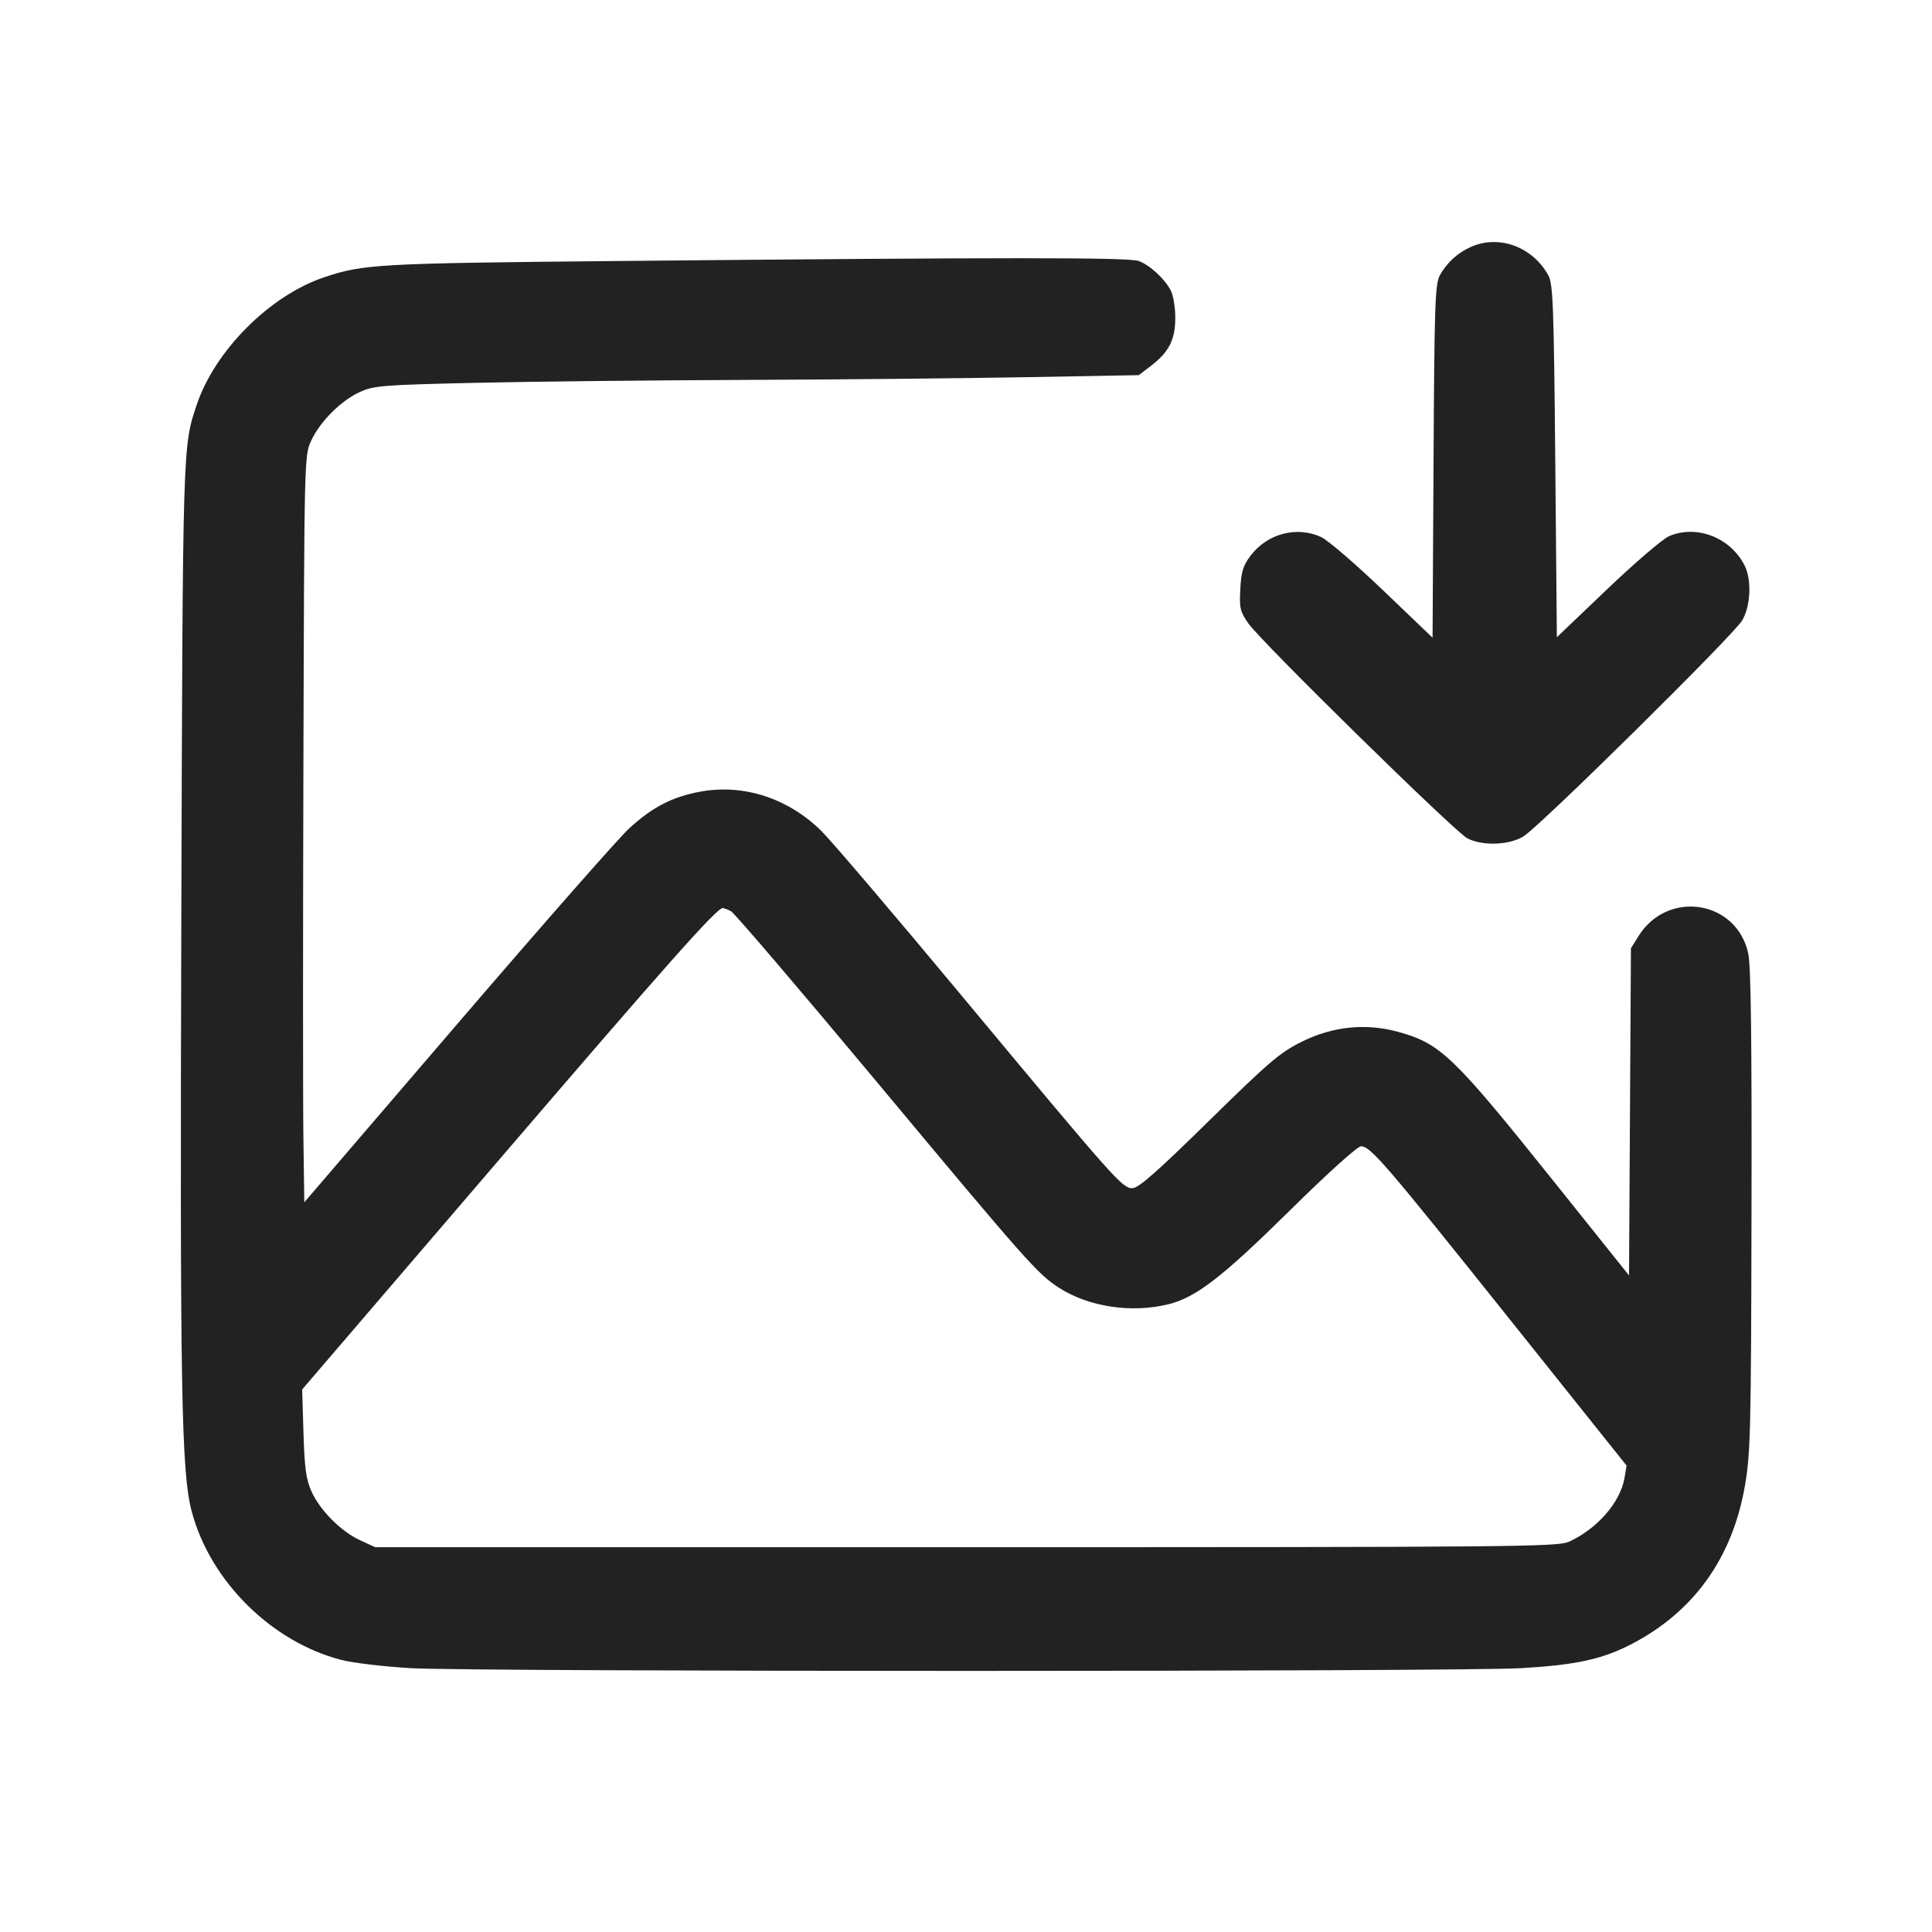 <svg width="64" height="64" viewBox="0 0 64 64" fill="none" xmlns="http://www.w3.org/2000/svg">
<path fill-rule="evenodd" clip-rule="evenodd" d="M48.747 8.17C48.301 8.361 47.931 8.695 47.697 9.12C47.539 9.405 47.516 10.084 47.488 15.283L47.456 21.126L45.811 19.55C44.905 18.683 43.984 17.891 43.762 17.789C42.954 17.42 41.986 17.675 41.43 18.403C41.181 18.73 41.118 18.932 41.087 19.508C41.052 20.142 41.079 20.257 41.351 20.648C41.776 21.259 48.193 27.557 48.608 27.771C49.112 28.03 49.993 27.999 50.467 27.706C51.024 27.362 57.427 21.038 57.712 20.552C57.998 20.063 58.033 19.193 57.785 18.718C57.309 17.801 56.208 17.377 55.296 17.758C55.088 17.844 54.166 18.634 53.246 19.512L51.573 21.109L51.52 15.275C51.473 10.11 51.446 9.403 51.29 9.12C50.773 8.182 49.67 7.77 48.747 8.17ZM20.373 8.647C12.519 8.722 12.032 8.749 10.733 9.187C8.937 9.792 7.124 11.606 6.518 13.405C6.05 14.796 6.054 14.663 6.006 30.549C5.959 46.124 6.007 48.777 6.354 50.08C6.969 52.381 8.997 54.391 11.307 54.987C11.688 55.086 12.72 55.208 13.6 55.26C15.685 55.381 48.315 55.381 50.4 55.26C52.229 55.153 53.095 54.961 54.08 54.445C56.12 53.375 57.389 51.597 57.801 49.227C57.989 48.148 58.007 47.414 58.021 40.107C58.033 34.449 58.002 31.995 57.914 31.589C57.533 29.819 55.242 29.459 54.274 31.015L54.027 31.413L53.995 36.832L53.964 42.251L51.506 39.179C48.14 34.972 47.722 34.57 46.321 34.183C45.249 33.887 44.157 33.997 43.132 34.504C42.404 34.863 42.05 35.165 40.043 37.135C38.32 38.826 37.713 39.36 37.511 39.36C37.175 39.36 36.96 39.117 31.837 32.96C29.617 30.291 27.531 27.843 27.202 27.52C26.101 26.438 24.626 25.961 23.195 26.225C22.272 26.395 21.621 26.731 20.849 27.434C20.508 27.745 17.945 30.661 15.154 33.914L10.08 39.828L10.051 37.701C10.034 36.531 10.034 30.965 10.051 25.333C10.08 15.112 10.08 15.092 10.309 14.597C10.604 13.96 11.3 13.266 11.931 12.981C12.386 12.775 12.696 12.751 15.733 12.682C17.552 12.64 21.56 12.597 24.64 12.585C27.72 12.574 31.924 12.533 33.982 12.495L37.724 12.427L38.124 12.121C38.723 11.664 38.932 11.252 38.933 10.528C38.933 10.188 38.866 9.78 38.783 9.621C38.581 9.235 38.094 8.786 37.726 8.647C37.4 8.523 33.354 8.523 20.373 8.647ZM24.22 30.19C24.333 30.251 26.476 32.759 28.982 35.764C34.045 41.836 34.37 42.202 35.09 42.665C36.067 43.291 37.478 43.504 38.693 43.208C39.614 42.984 40.473 42.322 42.735 40.092C44.007 38.838 44.967 37.973 45.086 37.973C45.4 37.973 45.883 38.535 50.021 43.715L53.883 48.55L53.813 48.963C53.677 49.764 52.905 50.65 51.973 51.072C51.602 51.241 50.189 51.253 32 51.253H12.427L11.931 51.024C11.292 50.729 10.598 50.031 10.317 49.403C10.139 49.002 10.088 48.629 10.053 47.467L10.01 46.027L16.367 38.613C22.138 31.885 23.74 30.08 23.944 30.08C24.041 30.102 24.134 30.14 24.22 30.19Z" fill="#222222"/>
</svg>
